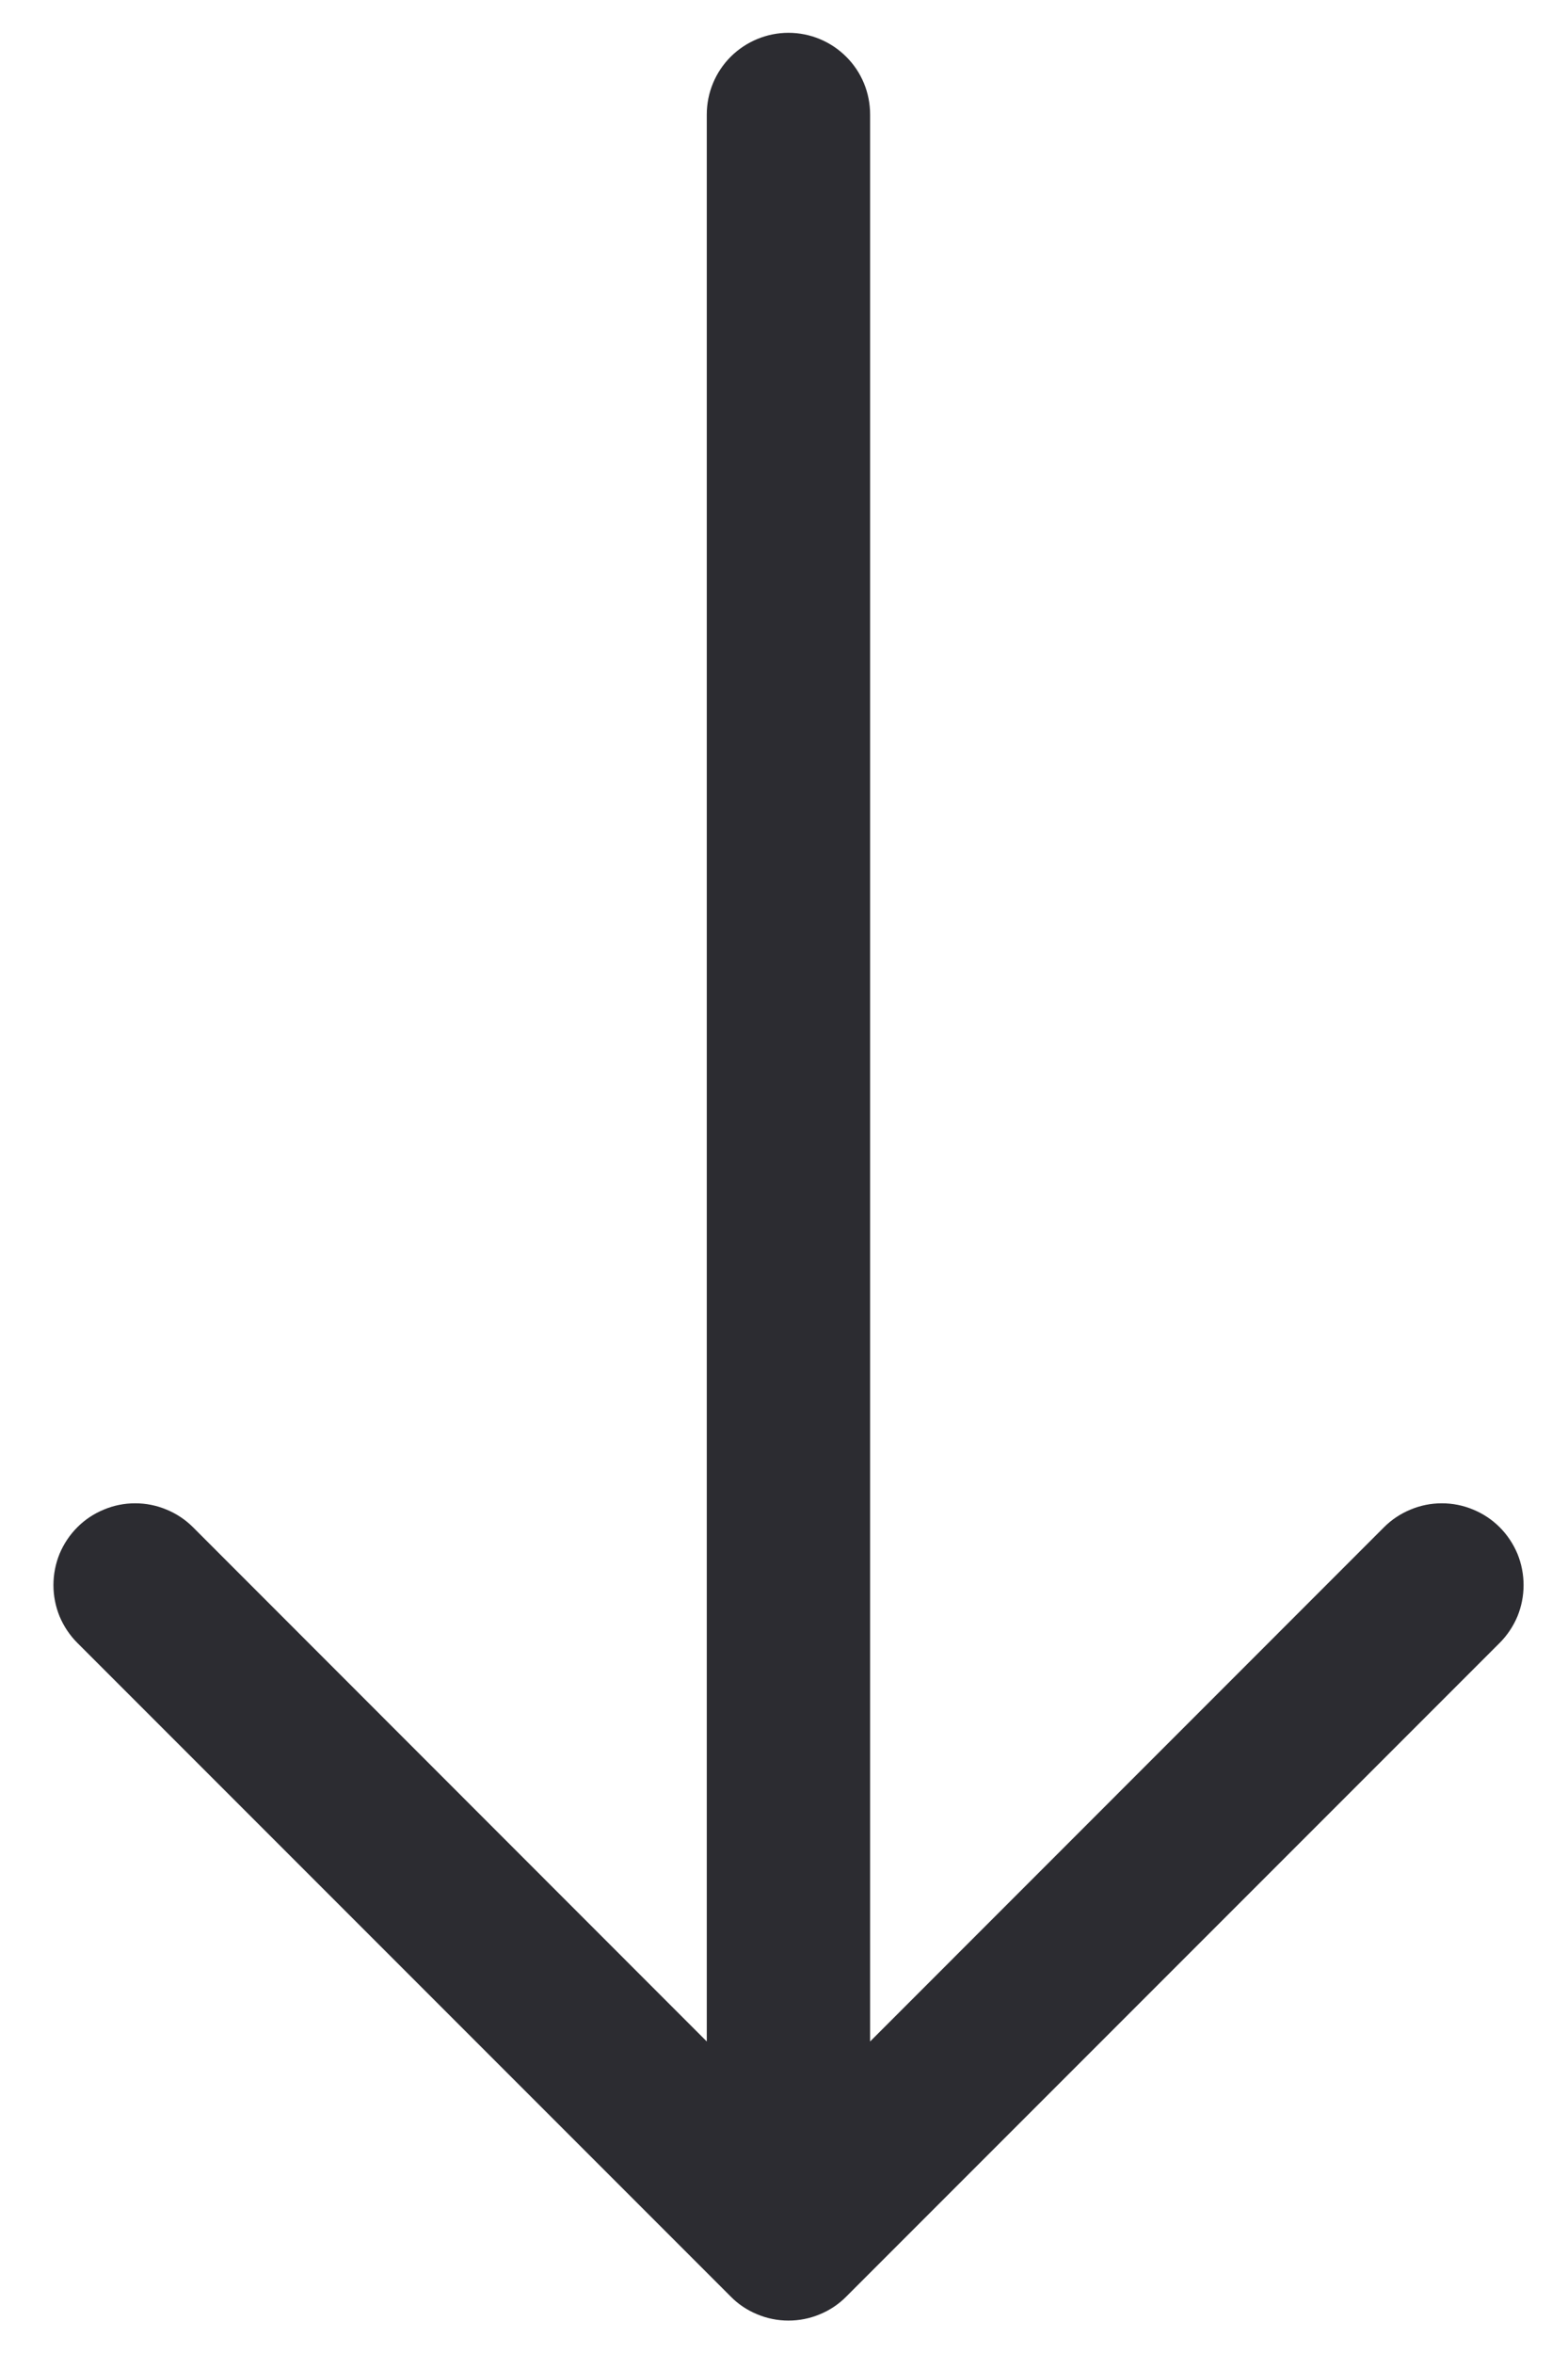 <svg width="12" height="18" viewBox="0 0 12 18" fill="none" xmlns="http://www.w3.org/2000/svg">
<path fill-rule="evenodd" clip-rule="evenodd" d="M6.034 0.251C6.2 0.251 6.359 0.317 6.476 0.434C6.594 0.551 6.659 0.71 6.659 0.876L6.659 15.617L10.592 11.683C10.65 11.625 10.719 11.579 10.795 11.548C10.871 11.516 10.952 11.5 11.034 11.5C11.117 11.5 11.198 11.516 11.274 11.548C11.35 11.579 11.419 11.625 11.477 11.683C11.535 11.741 11.581 11.81 11.613 11.886C11.644 11.962 11.66 12.044 11.66 12.126C11.66 12.208 11.644 12.289 11.613 12.365C11.581 12.441 11.535 12.51 11.477 12.568L6.477 17.568C6.419 17.627 6.35 17.673 6.274 17.704C6.198 17.736 6.117 17.752 6.034 17.752C5.952 17.752 5.871 17.736 5.795 17.704C5.719 17.673 5.65 17.627 5.592 17.568L0.592 12.568C0.534 12.51 0.488 12.441 0.456 12.365C0.425 12.289 0.409 12.208 0.409 12.126C0.409 12.044 0.425 11.962 0.456 11.886C0.488 11.81 0.534 11.741 0.592 11.683C0.65 11.625 0.719 11.579 0.795 11.548C0.871 11.516 0.952 11.5 1.034 11.5C1.117 11.5 1.198 11.516 1.274 11.548C1.35 11.579 1.419 11.625 1.477 11.683L5.409 15.617L5.409 0.876C5.409 0.71 5.475 0.551 5.592 0.434C5.71 0.317 5.869 0.251 6.034 0.251Z" fill="#2C2C31"/>
</svg>
